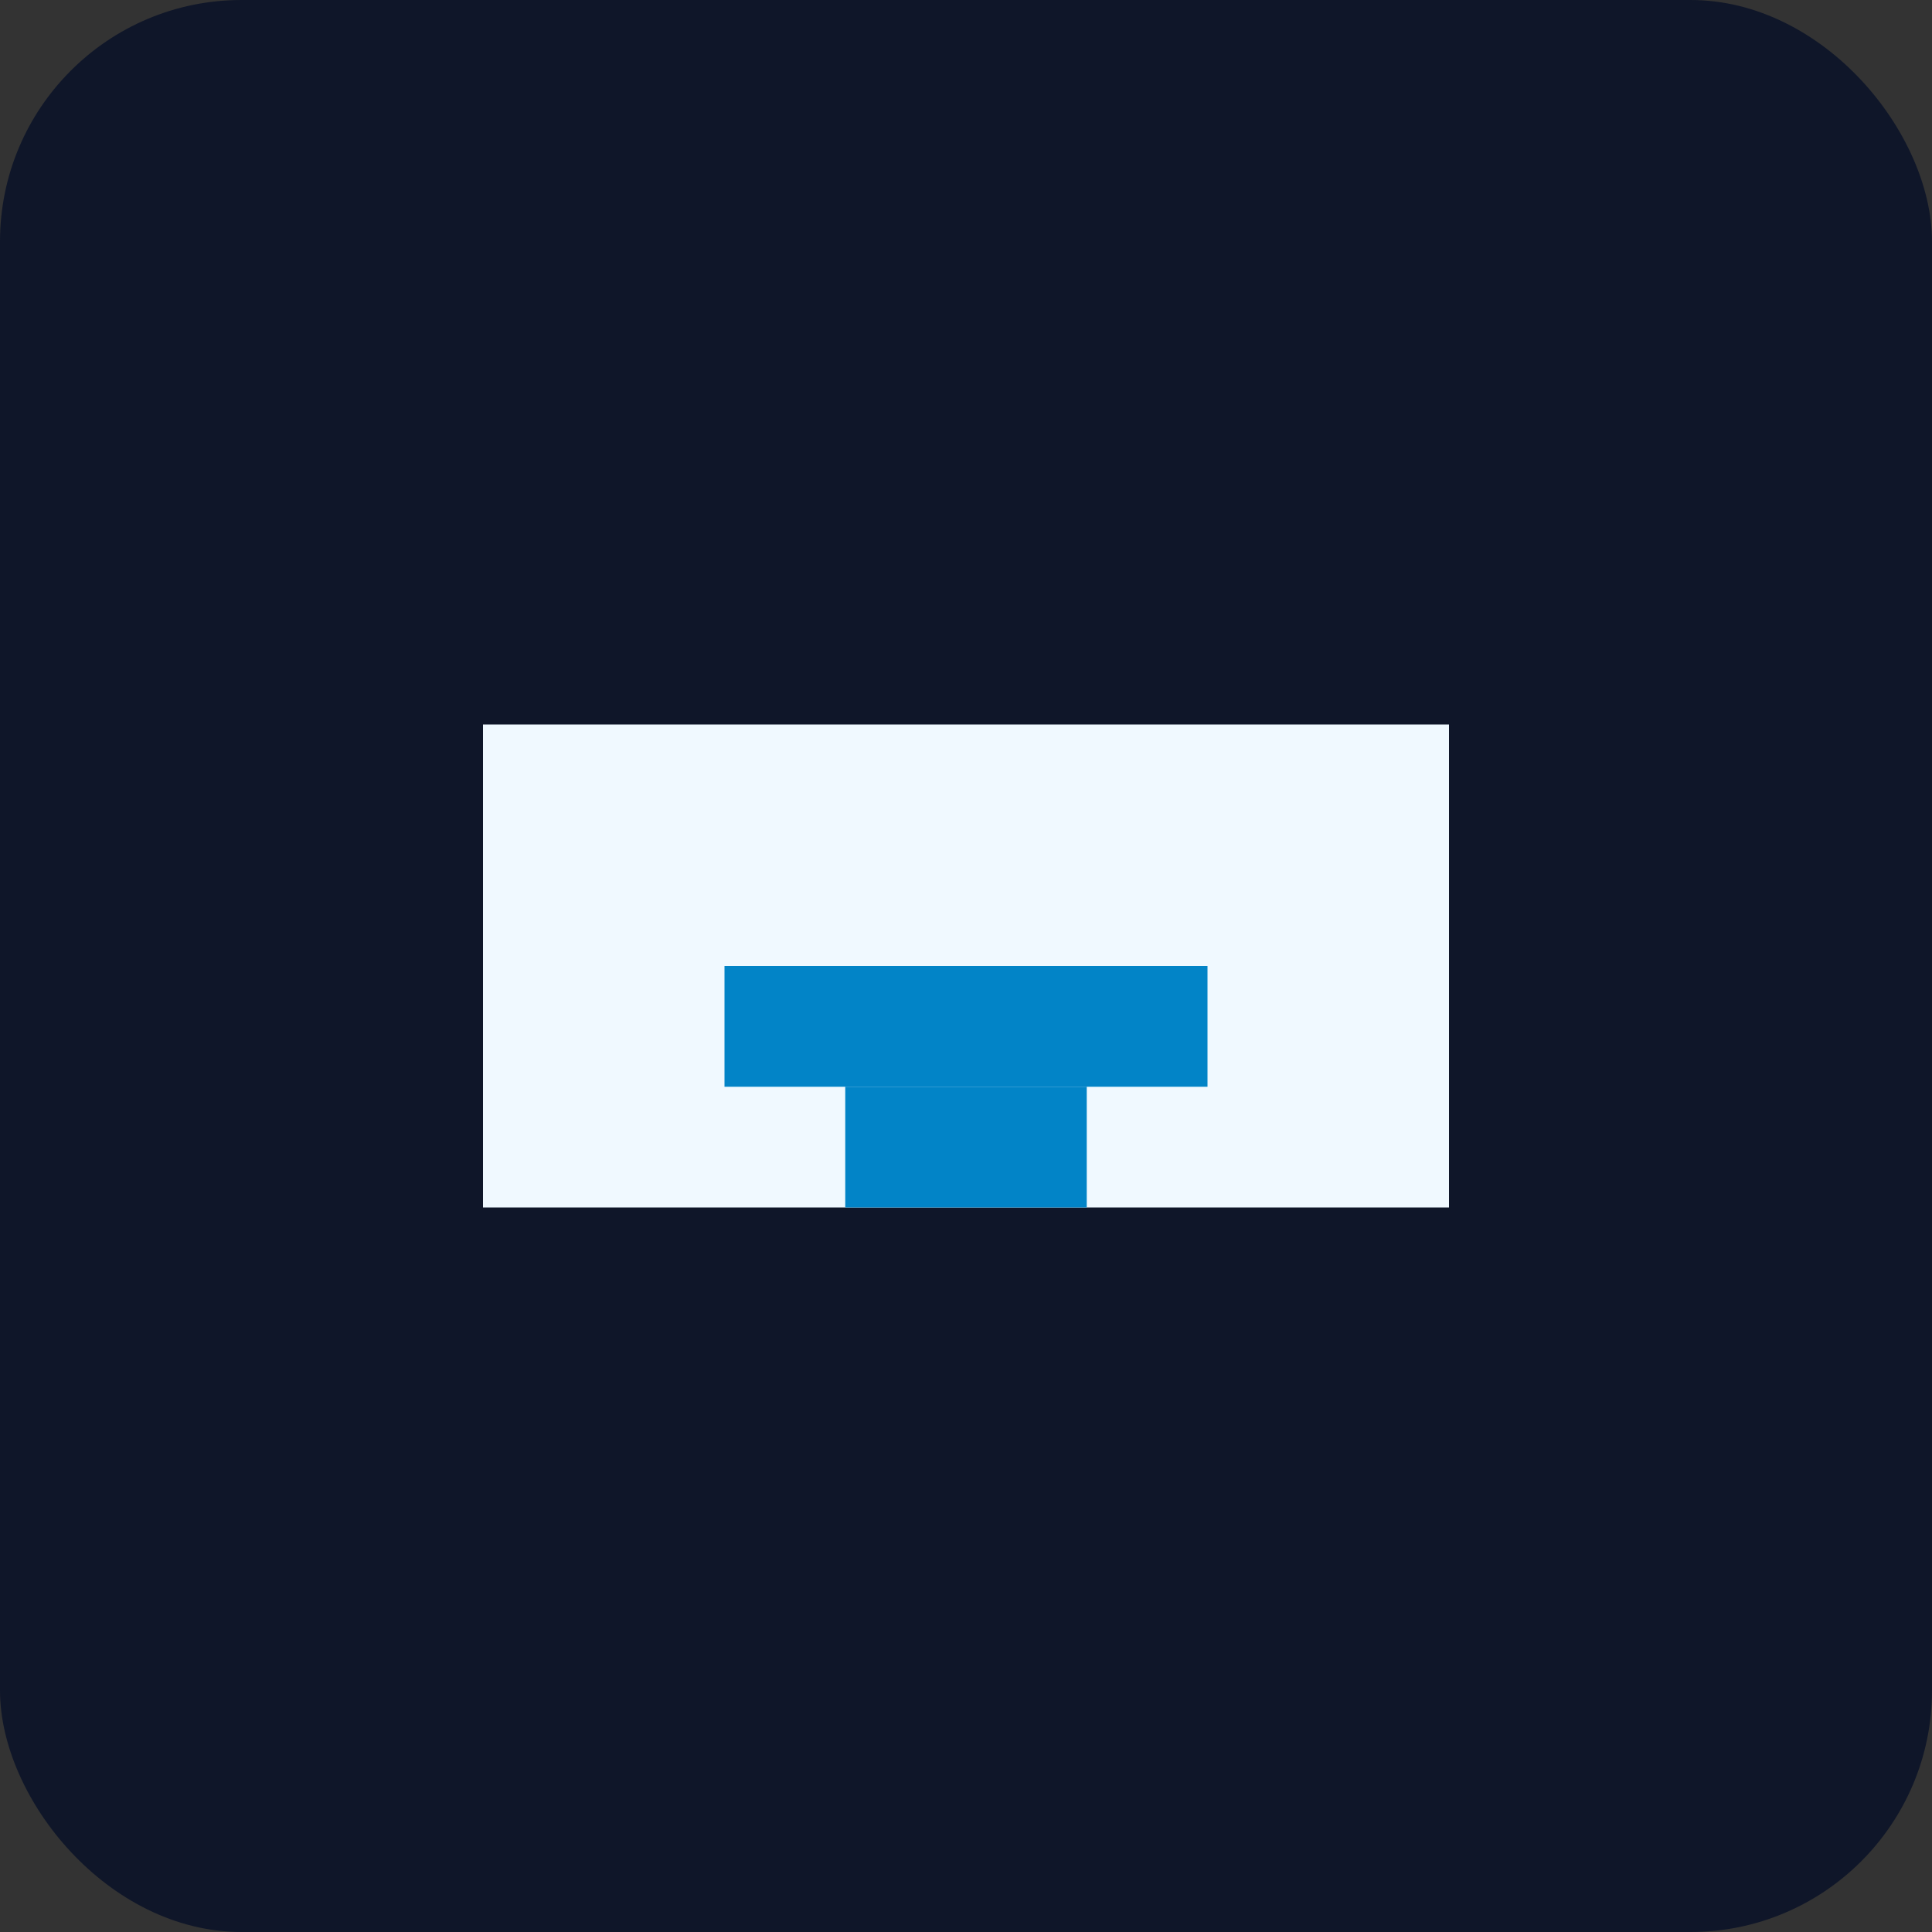 <svg width="32" height="32" viewBox="0 0 32 32" fill="none" xmlns="http://www.w3.org/2000/svg">
  <rect x="0" y="0" width="32" height="32" fill="#333333" stroke="none"/>
  <rect width="32" height="32" rx="4" fill="#0f1629"/>
  <path d="M8 12h16v8H8z" fill="#f0f9ff"/>
  <path d="M12 16h8v2h-8z" fill="#0284c7"/>
  <path d="M14 18h4v2h-4z" fill="#0284c7"/>
</svg>
